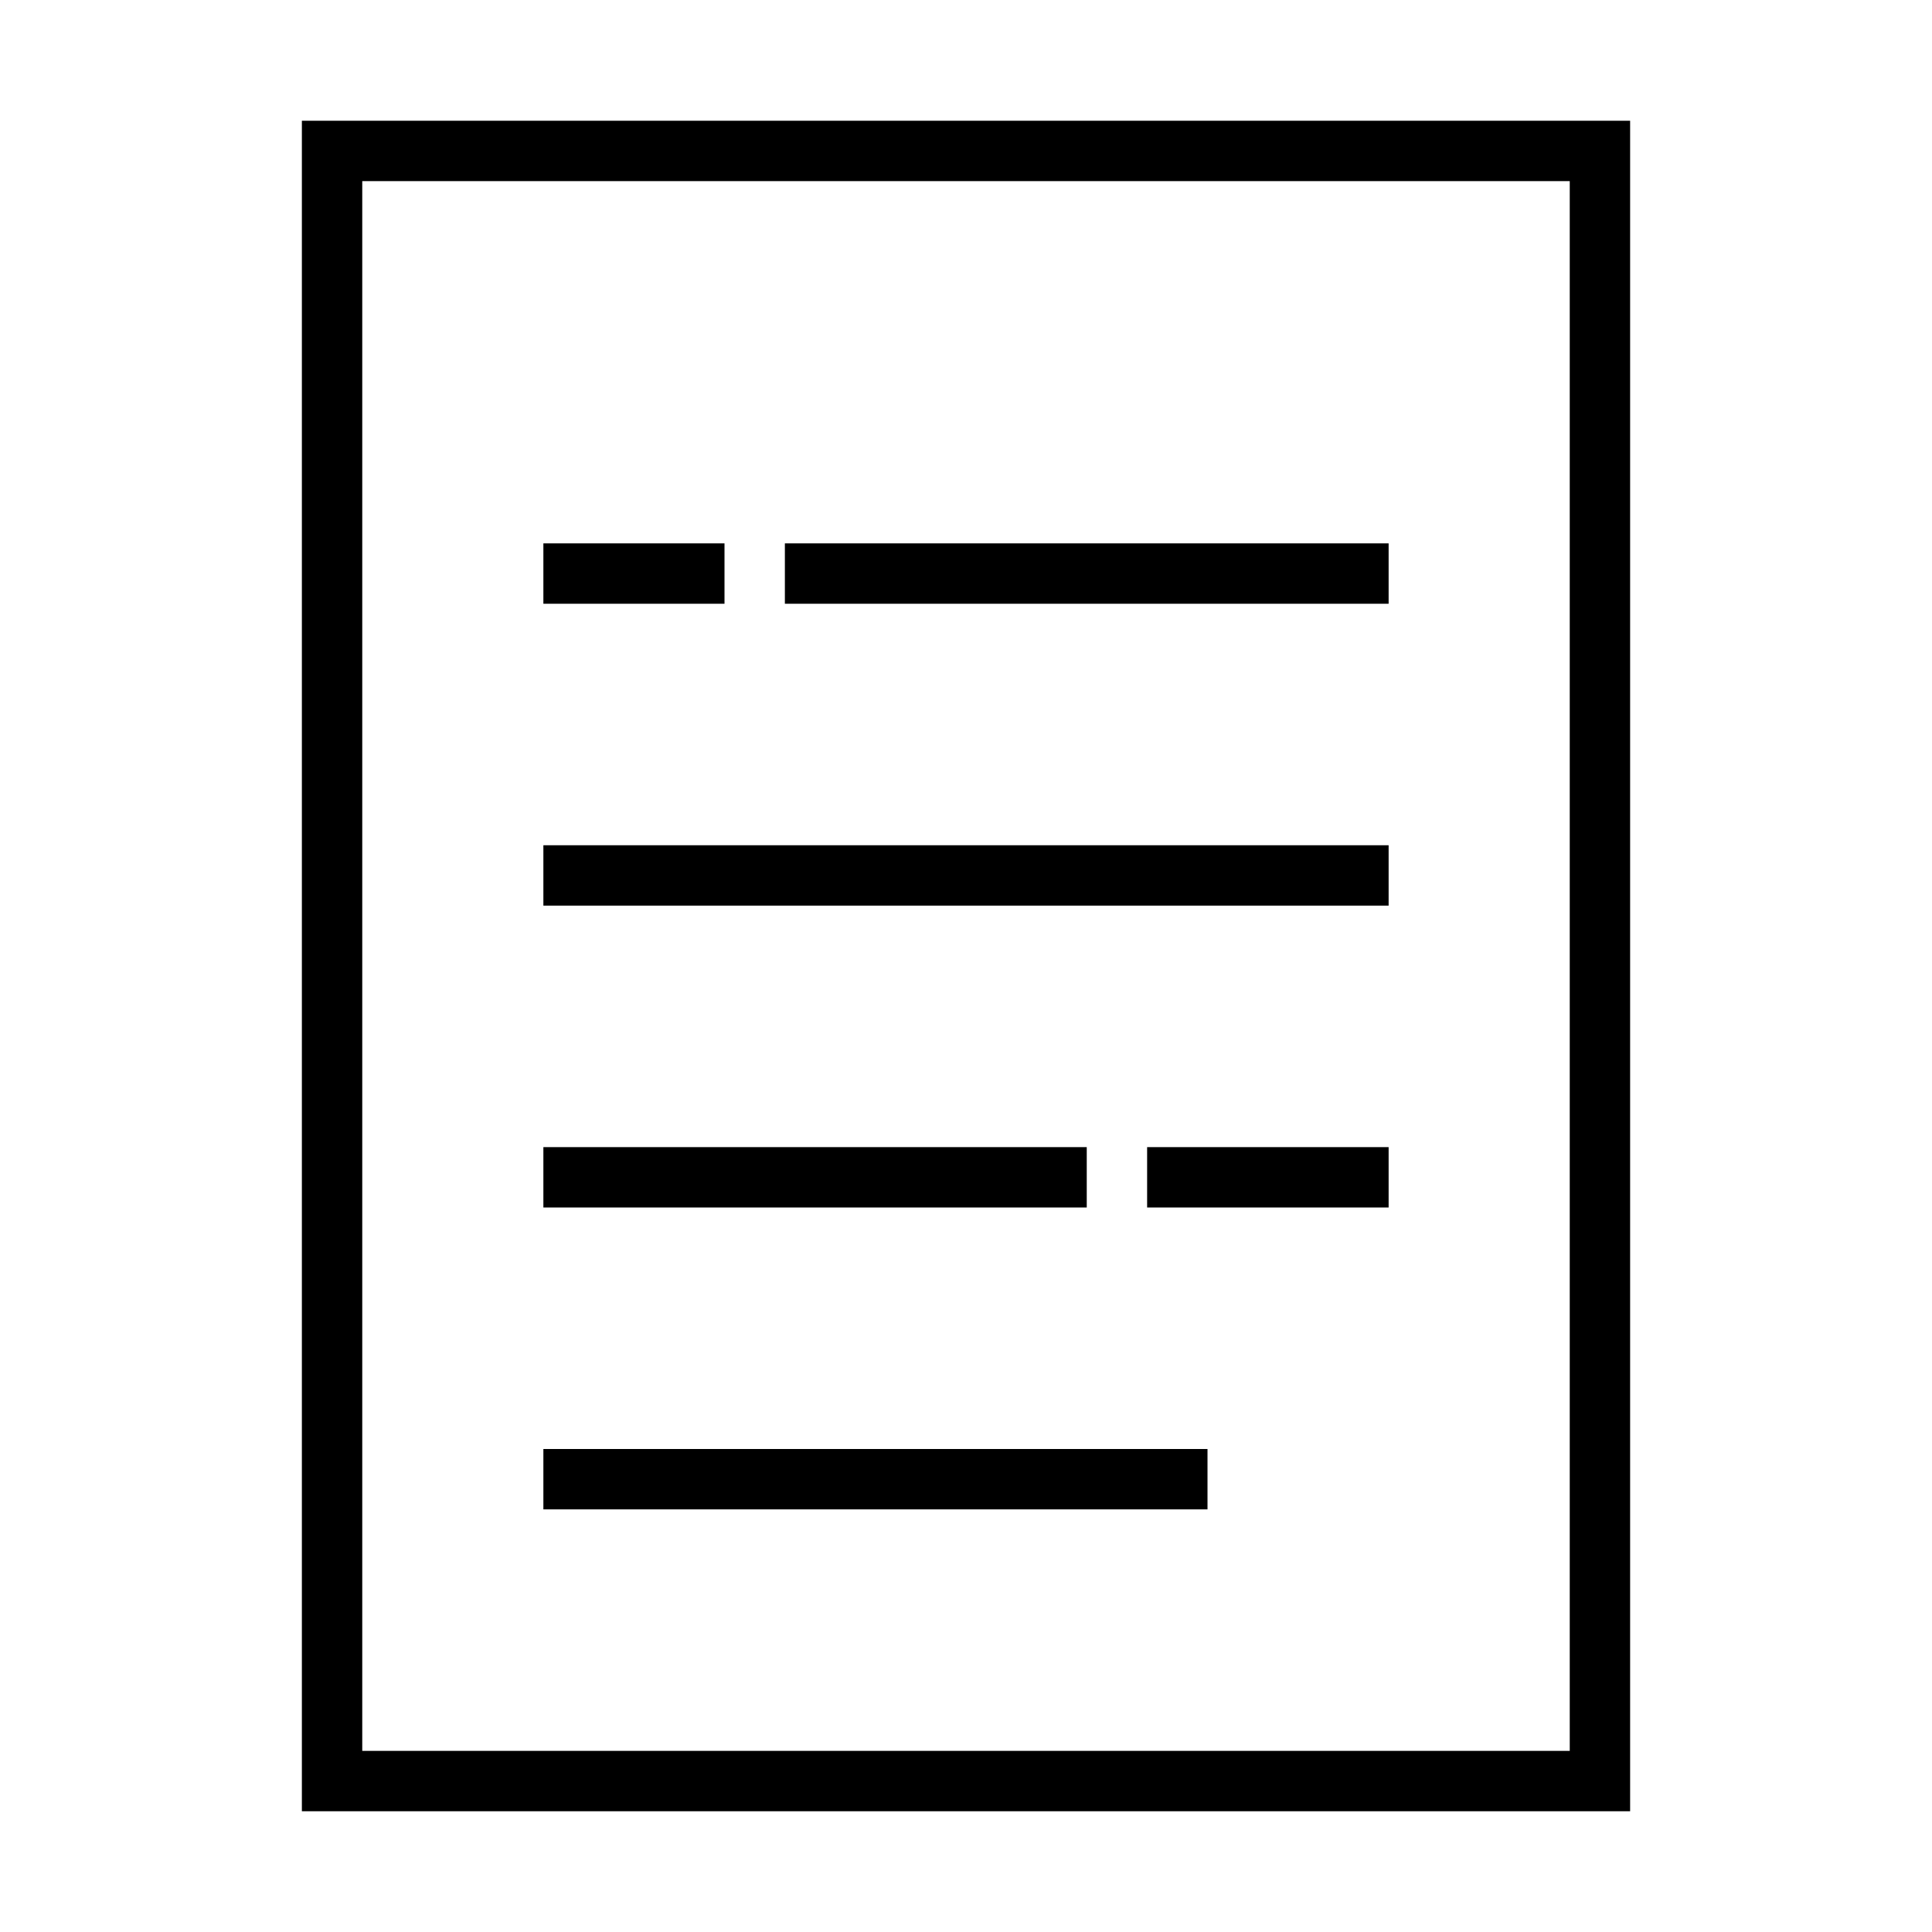 <svg xmlns="http://www.w3.org/2000/svg" viewBox="0 0 32 32"><path fill="none" d="M0 0h32v32H0z"/><path d="M5 2v28h22V2zm21 27H6V3h20zm-3-14H9v-1h14zm-3 10H9v-1h11zm-8-15H9V9h3zm11-1v1H13V9zm0 10v1h-4v-1zm-5 1H9v-1h9z"/></svg>